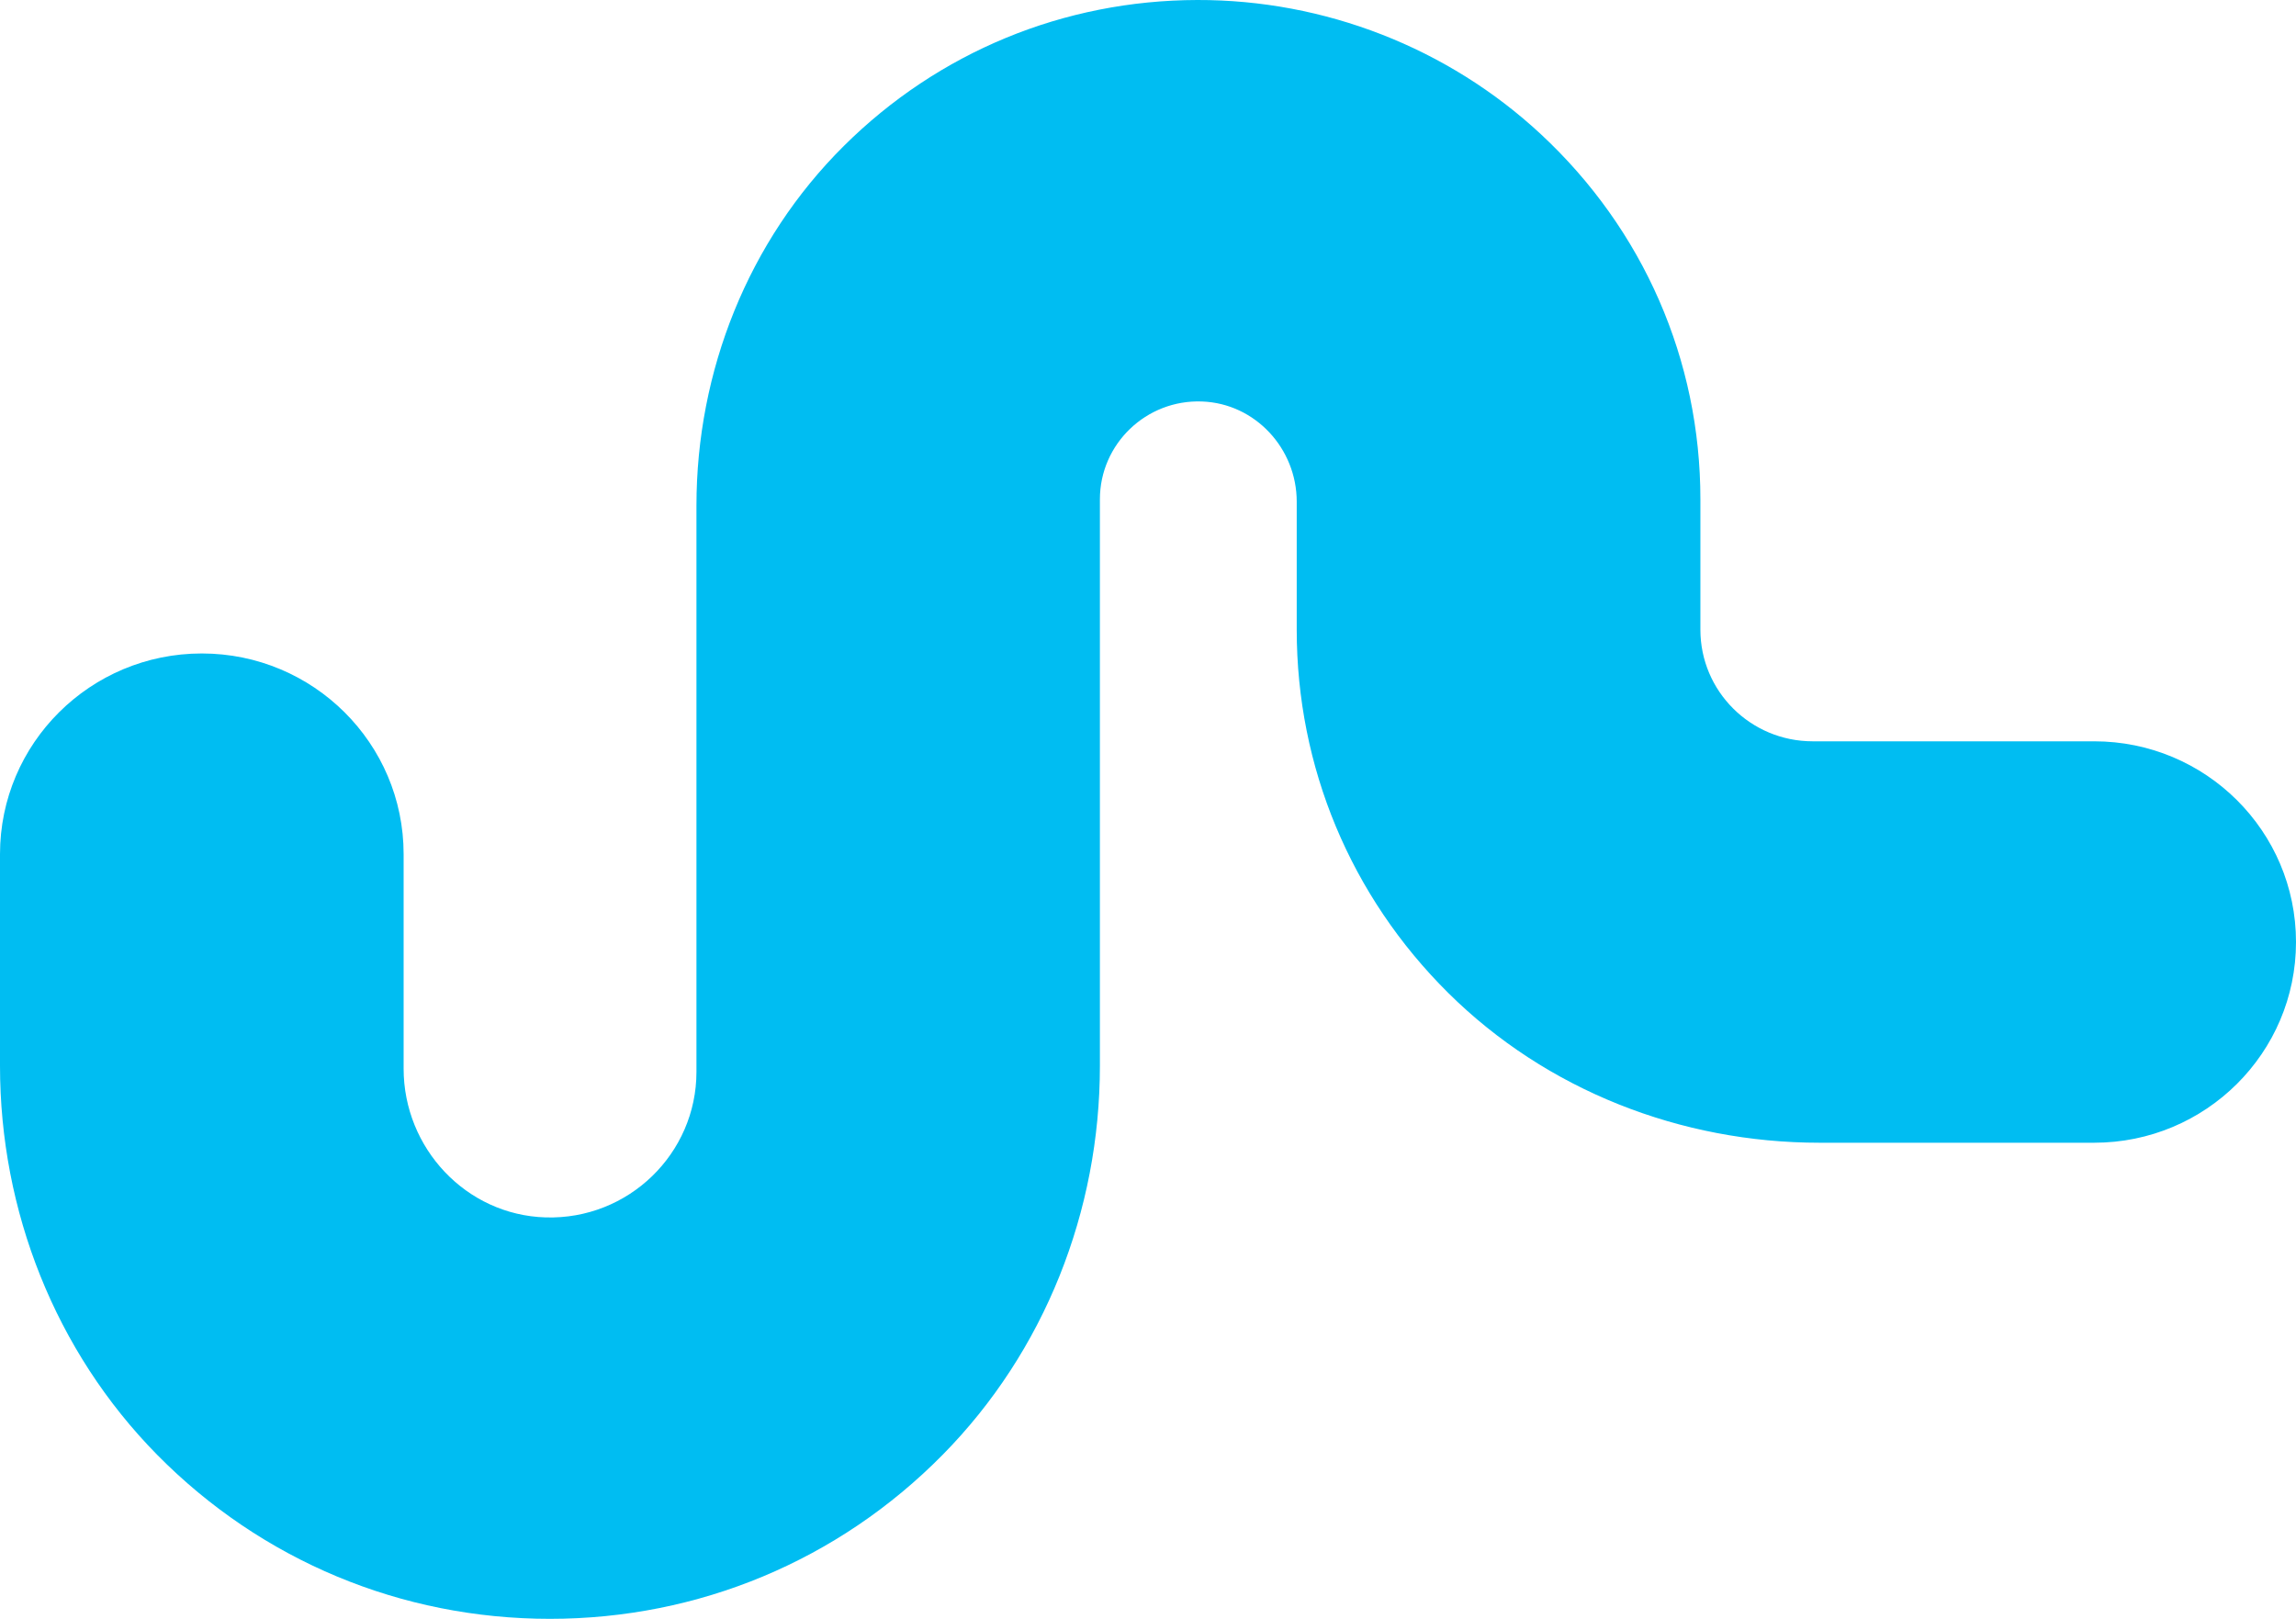 <svg width="156" height="110" viewBox="0 0 156 110" fill="none" xmlns="http://www.w3.org/2000/svg">
<path d="M0 72.424V58.042C0 50.509 6.139 44.403 13.712 44.403C21.285 44.403 27.424 50.509 27.424 58.042V72.621C27.424 78.006 31.659 82.564 37.072 82.723C42.696 82.89 47.32 78.389 47.32 72.834V34.358C47.32 25.224 50.834 16.371 57.335 9.916C63.756 3.537 72.279 0.019 81.352 8.21787e-05C89.997 -0.019 98.379 3.248 104.693 9.119C111.671 15.608 115.532 24.473 115.532 33.922V42.786C115.532 46.976 118.947 50.372 123.159 50.372H142.288C149.861 50.372 156 56.478 156 64.011C156 71.543 149.861 77.649 142.288 77.649H123.617C114.204 77.649 105.078 74.086 98.409 67.479C91.763 60.892 88.105 52.118 88.105 42.79V34.089C88.105 30.488 85.297 27.418 81.676 27.281C77.872 27.137 74.732 30.173 74.732 33.926V72.424C74.732 82.279 70.982 91.827 64.042 98.859C56.957 106.042 47.465 110 37.362 110C27.26 110 17.767 106.038 10.683 98.859C3.75 91.823 0 82.275 0 72.424Z" fill="#00BDF2"/>
</svg>
